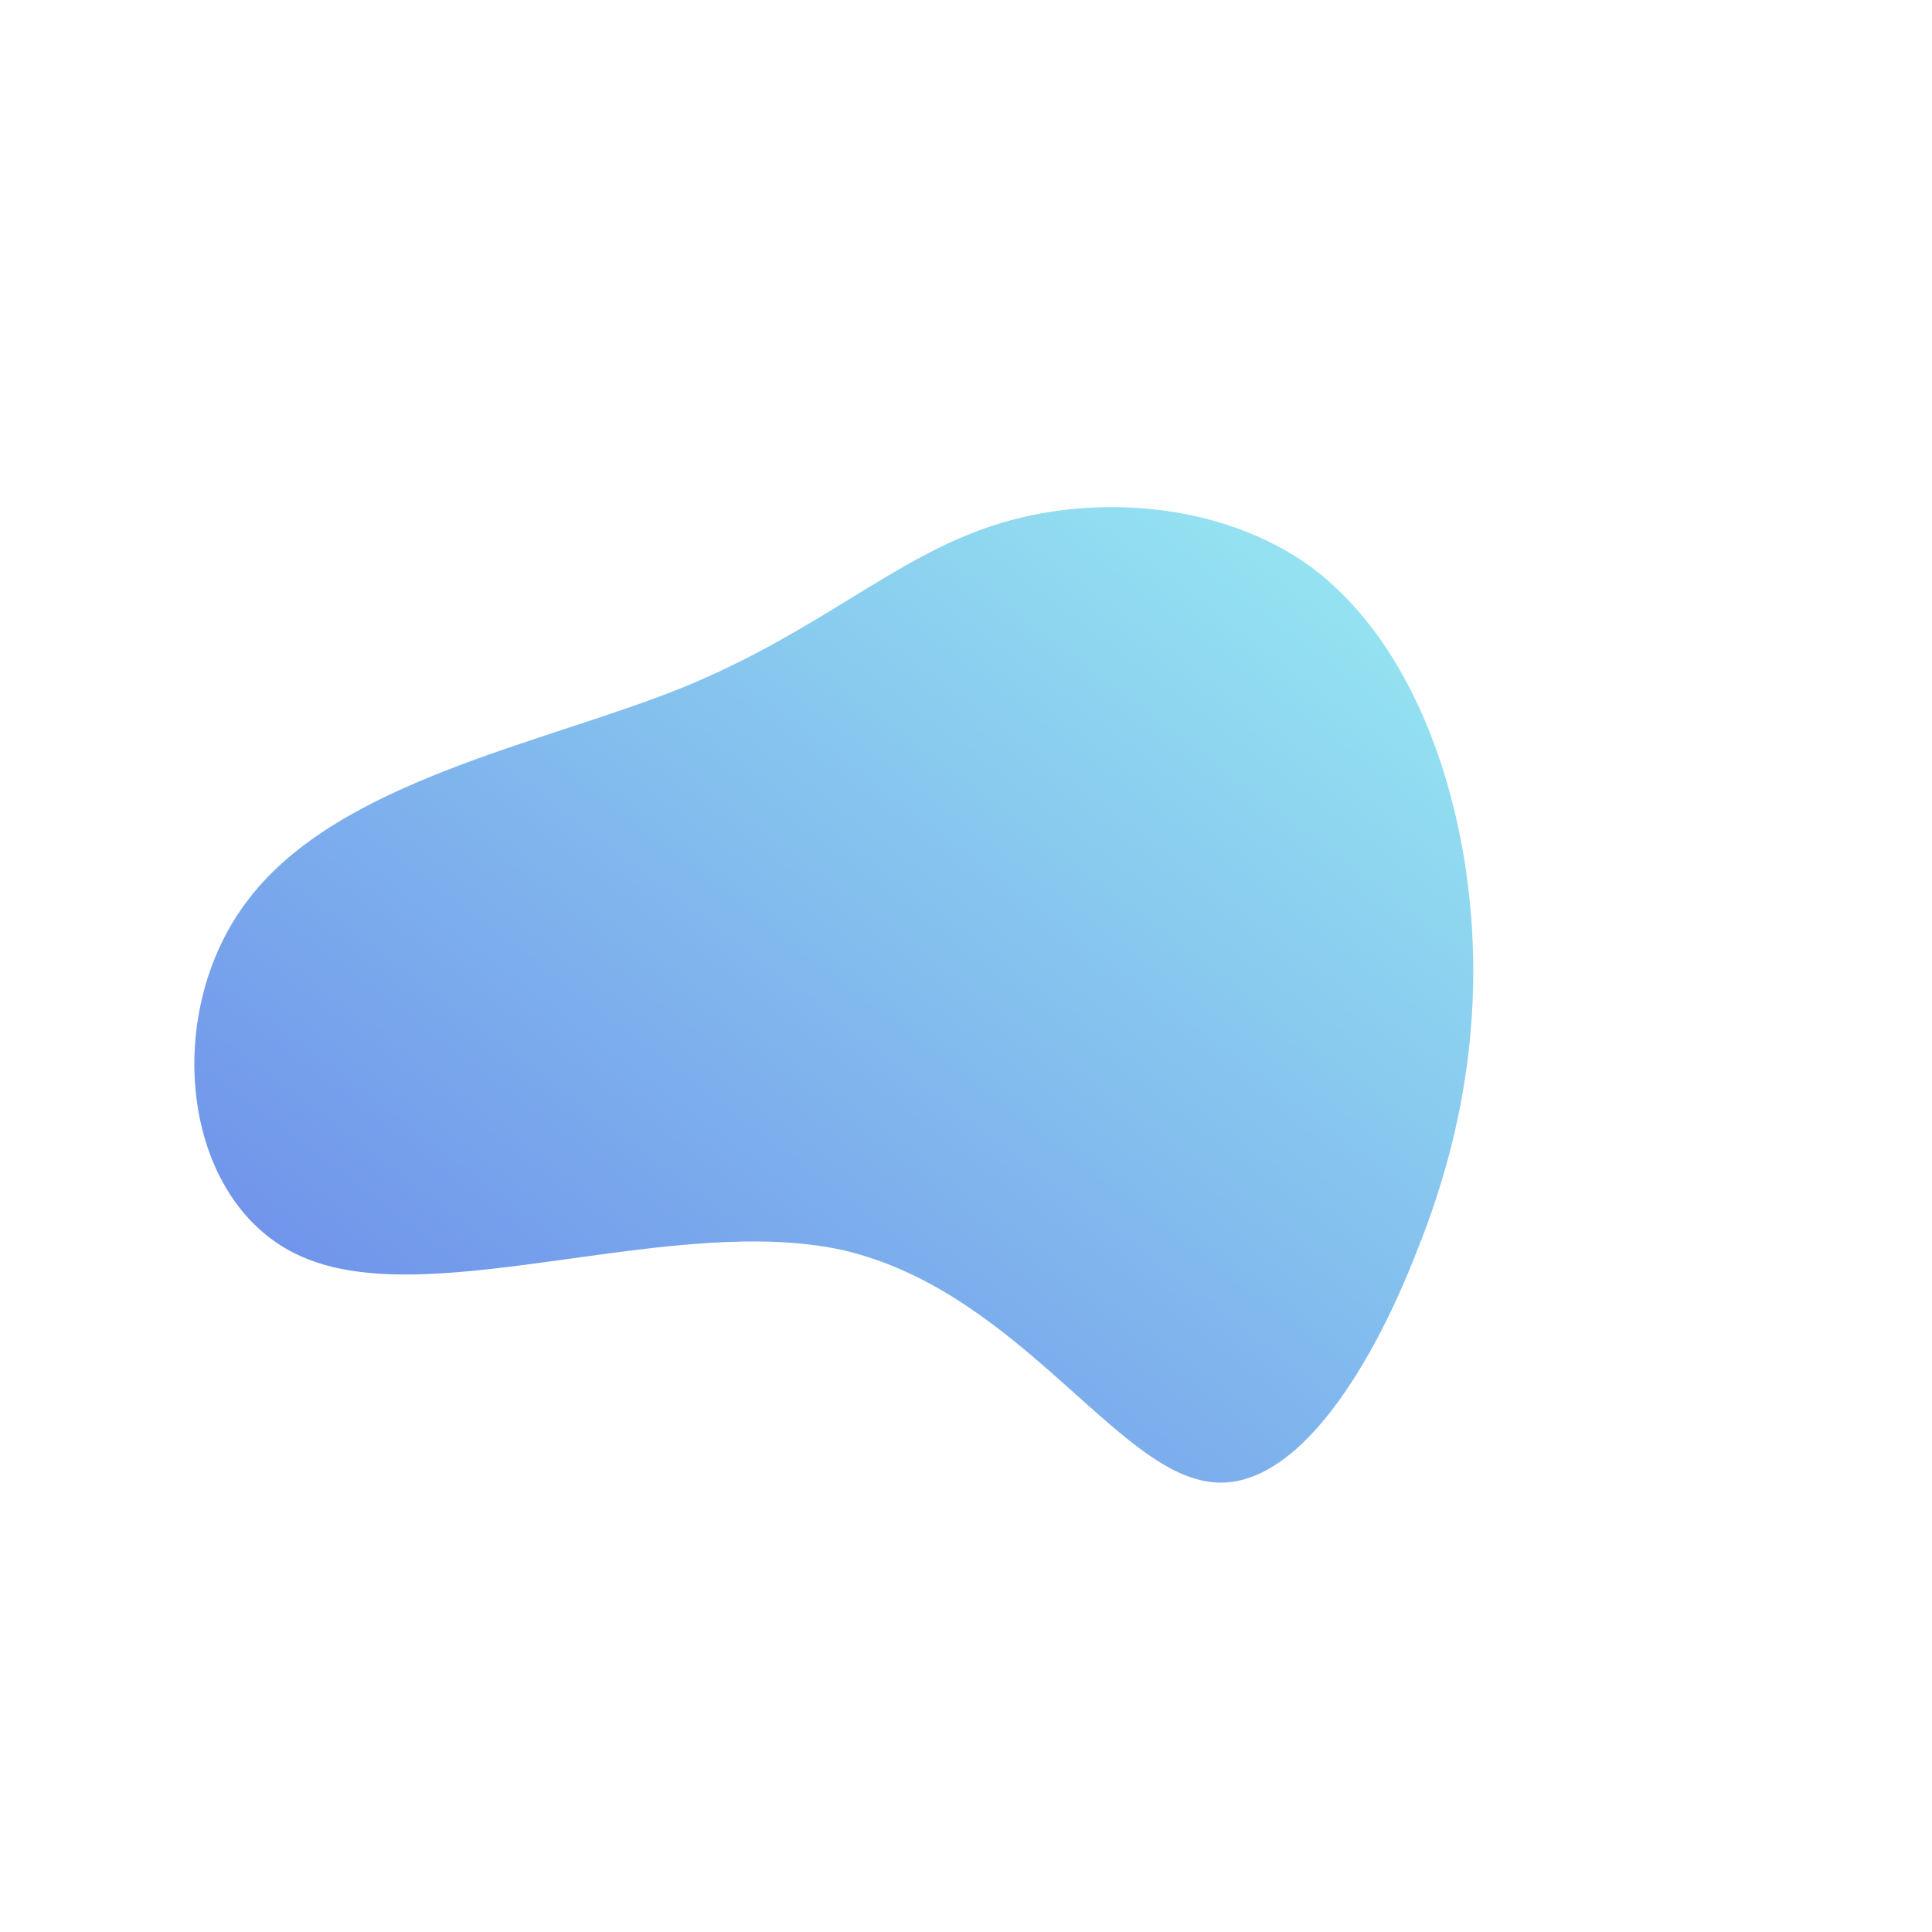 <!--?xml version="1.0" standalone="no"?-->
              <svg id="sw-js-blob-svg" viewBox="0 0 100 100" xmlns="http://www.w3.org/2000/svg" version="1.1">
                    <defs> 
                        <linearGradient id="sw-gradient" x1="0" x2="1" y1="1" y2="0">
                            <stop id="stop1" stop-color="rgba(103.961, 130.058, 233.058, 1)" offset="0%"></stop>
                            <stop id="stop2" stop-color="rgba(153.284, 237.798, 242.165, 1)" offset="100%"></stop>
                        </linearGradient>
                    </defs>
                <path fill="url(#sw-gradient)" d="M17.8,-20.7C22.4,-17.3,25,-11.1,25.9,-4.8C26.8,1.6,26,8.1,23.4,14.6C20.9,21.1,16.7,27.8,12.1,26.6C7.4,25.5,2.3,16.7,-6.4,14.7C-15.1,12.8,-27.3,17.8,-34,15.2C-40.6,12.7,-41.8,2.5,-37.1,-3.5C-32.4,-9.6,-21.9,-11.5,-14.7,-14.4C-7.6,-17.3,-3.8,-21.1,1.4,-22.8C6.6,-24.5,13.2,-24,17.8,-20.7Z" width="100%" height="100%" transform="translate(50 50)" stroke-width="0" style="transition: 0.3s;"></path>
              </svg>